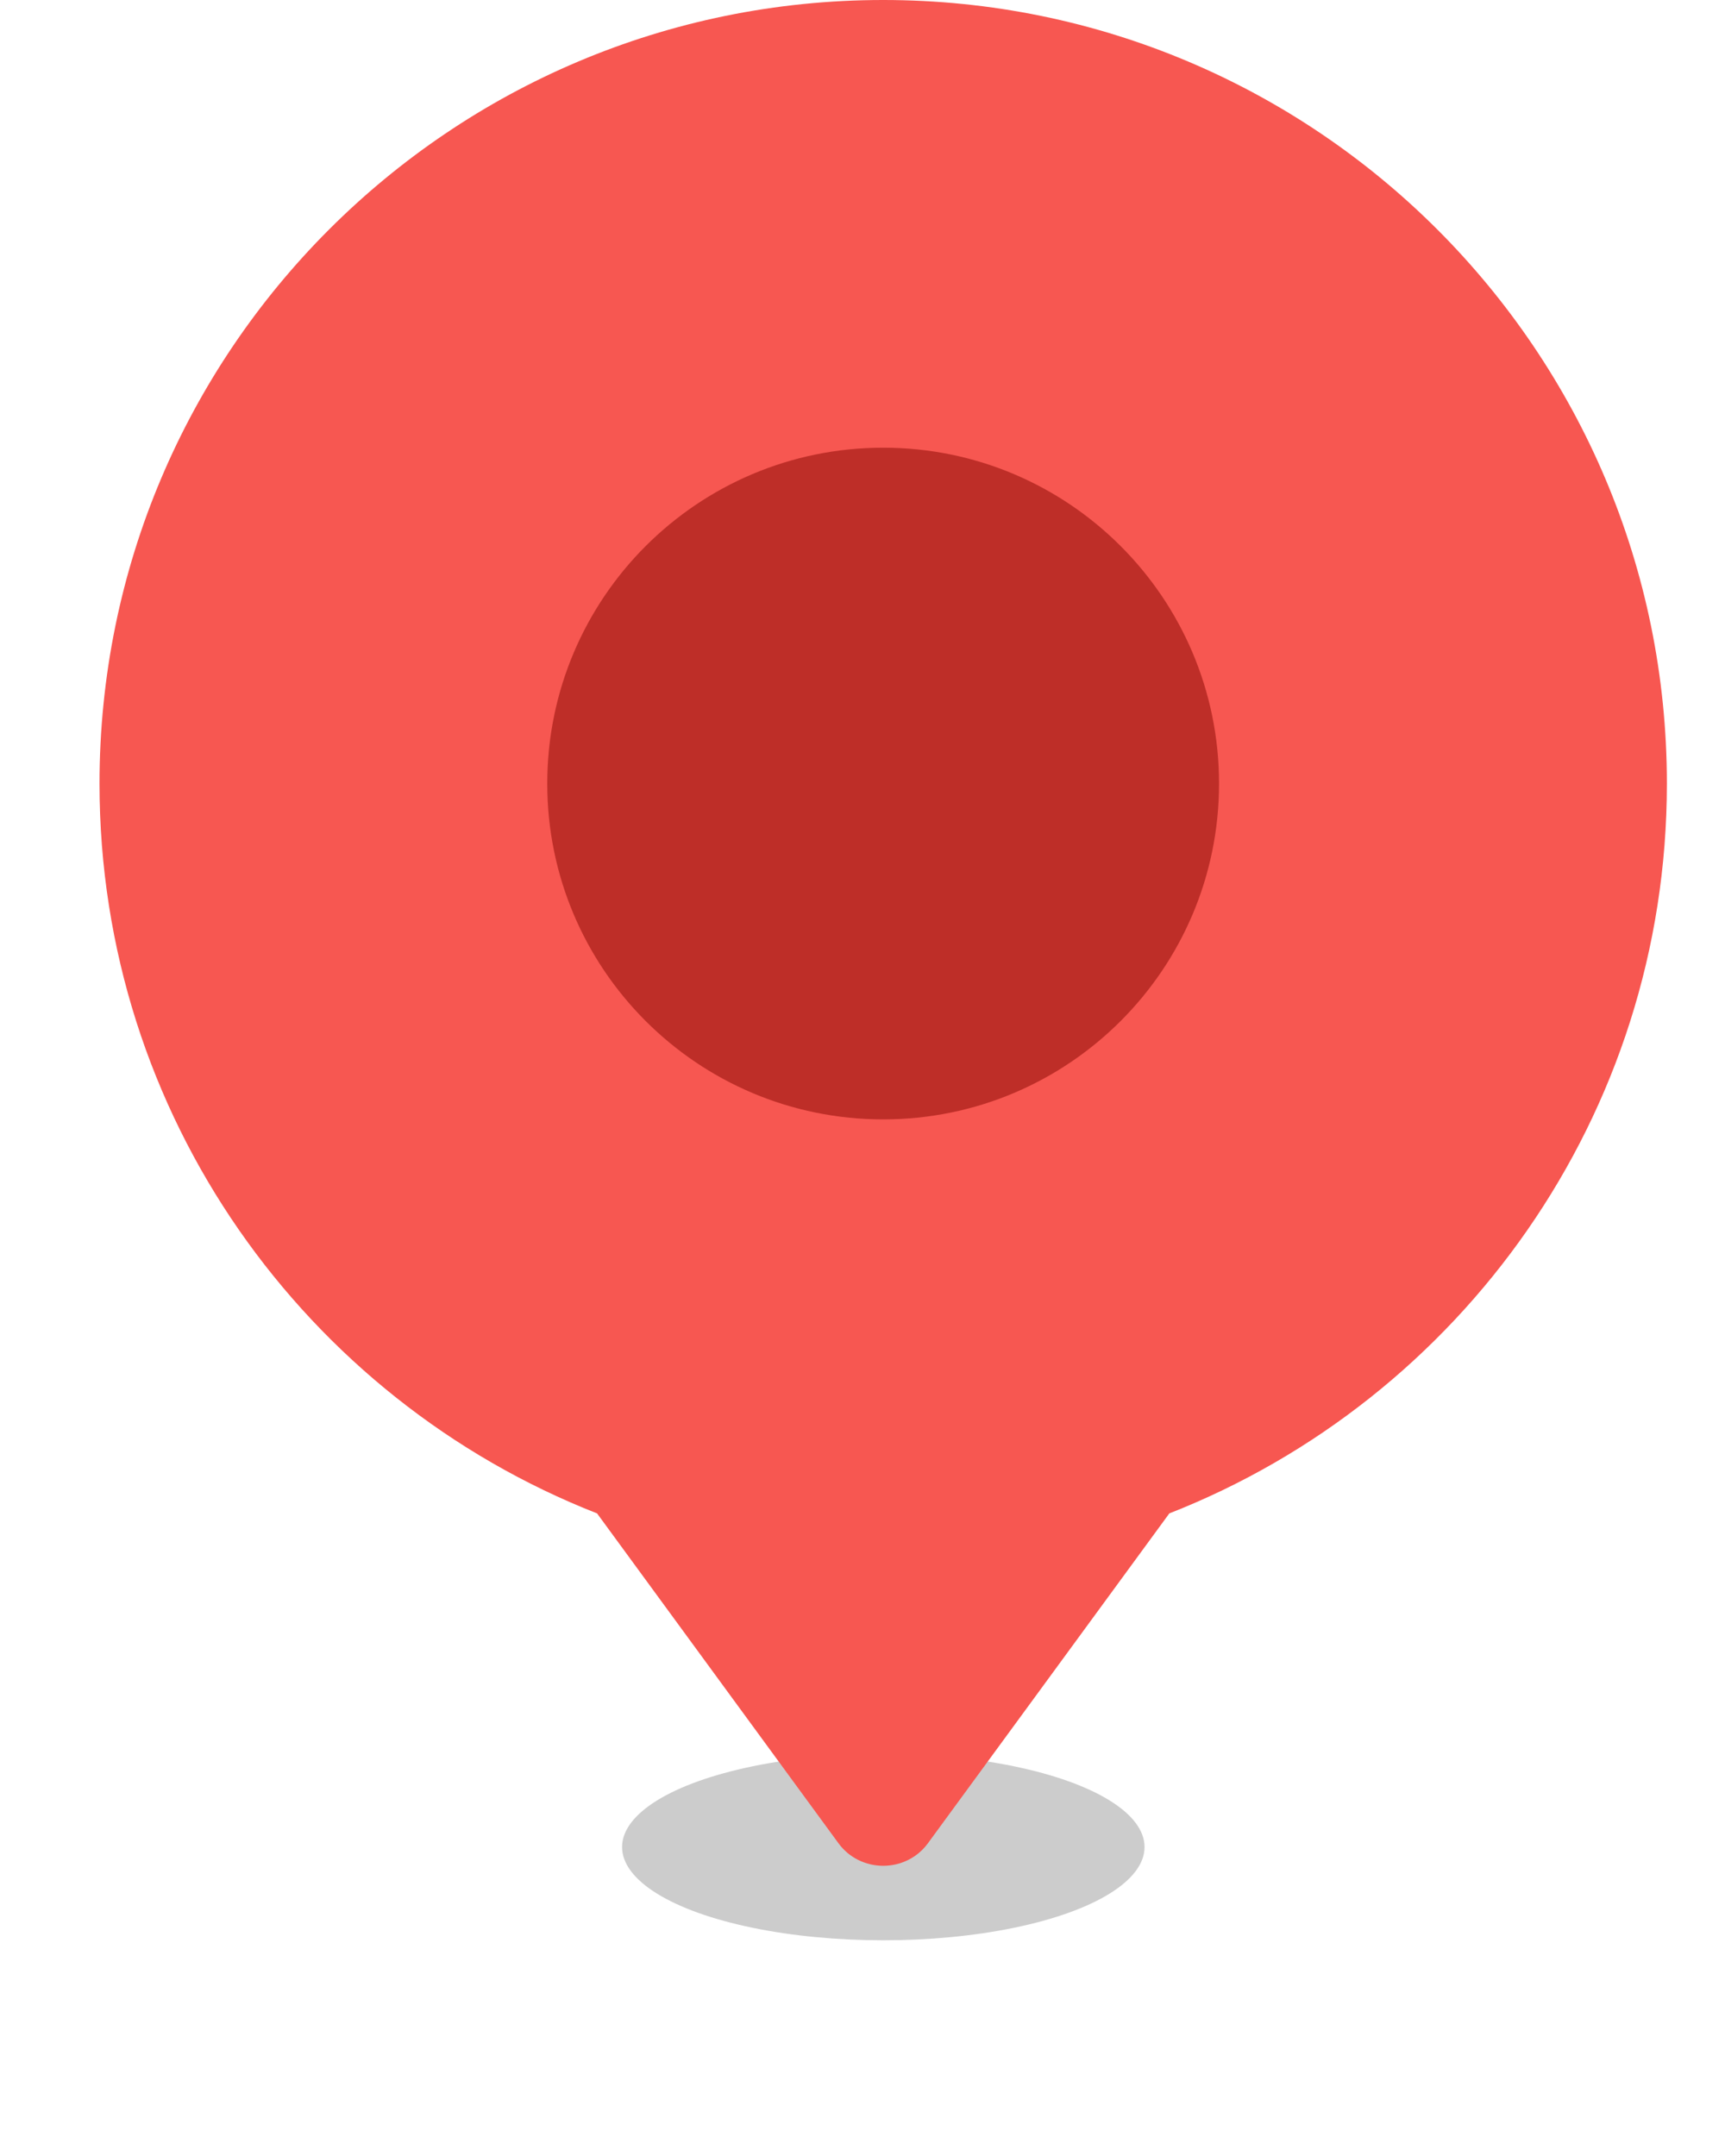 <svg width="16" height="20" viewBox="0 0 16 20" fill="none" xmlns="http://www.w3.org/2000/svg">
<g filter="url(#filter0_f_1618_1122)">
<ellipse cx="8.193" cy="17.134" rx="2.423" ry="0.865" fill="black" fill-opacity="0.2"/>
</g>
<path fill-rule="evenodd" clip-rule="evenodd" d="M8.192 0C12.207 0 15.461 3.255 15.461 7.269C15.461 10.347 13.548 12.979 10.846 14.039L8.606 17.1C8.559 17.164 8.497 17.217 8.425 17.253C8.353 17.289 8.273 17.308 8.192 17.308C8.111 17.308 8.031 17.289 7.959 17.253C7.887 17.217 7.825 17.164 7.778 17.1L5.538 14.039C2.836 12.979 0.923 10.347 0.923 7.269C0.923 3.255 4.177 0 8.192 0Z" fill="#F75751"/>
<path d="M11.307 7.269C11.307 5.548 9.912 4.153 8.192 4.153C6.471 4.153 5.076 5.548 5.076 7.269C5.076 8.989 6.471 10.384 8.192 10.384C9.912 10.384 11.307 8.989 11.307 7.269Z" fill="#BE2E28"/>
<defs>
<filter id="filter0_f_1618_1122" x="3.77" y="14.269" width="8.846" height="5.731" filterUnits="userSpaceOnUse" color-interpolation-filters="sRGB">
<feFlood flood-opacity="0" result="BackgroundImageFix"/>
<feBlend mode="normal" in="SourceGraphic" in2="BackgroundImageFix" result="shape"/>
<feGaussianBlur stdDeviation="1" result="effect1_foregroundBlur_1618_1122"/>
</filter>
</defs>
</svg>
